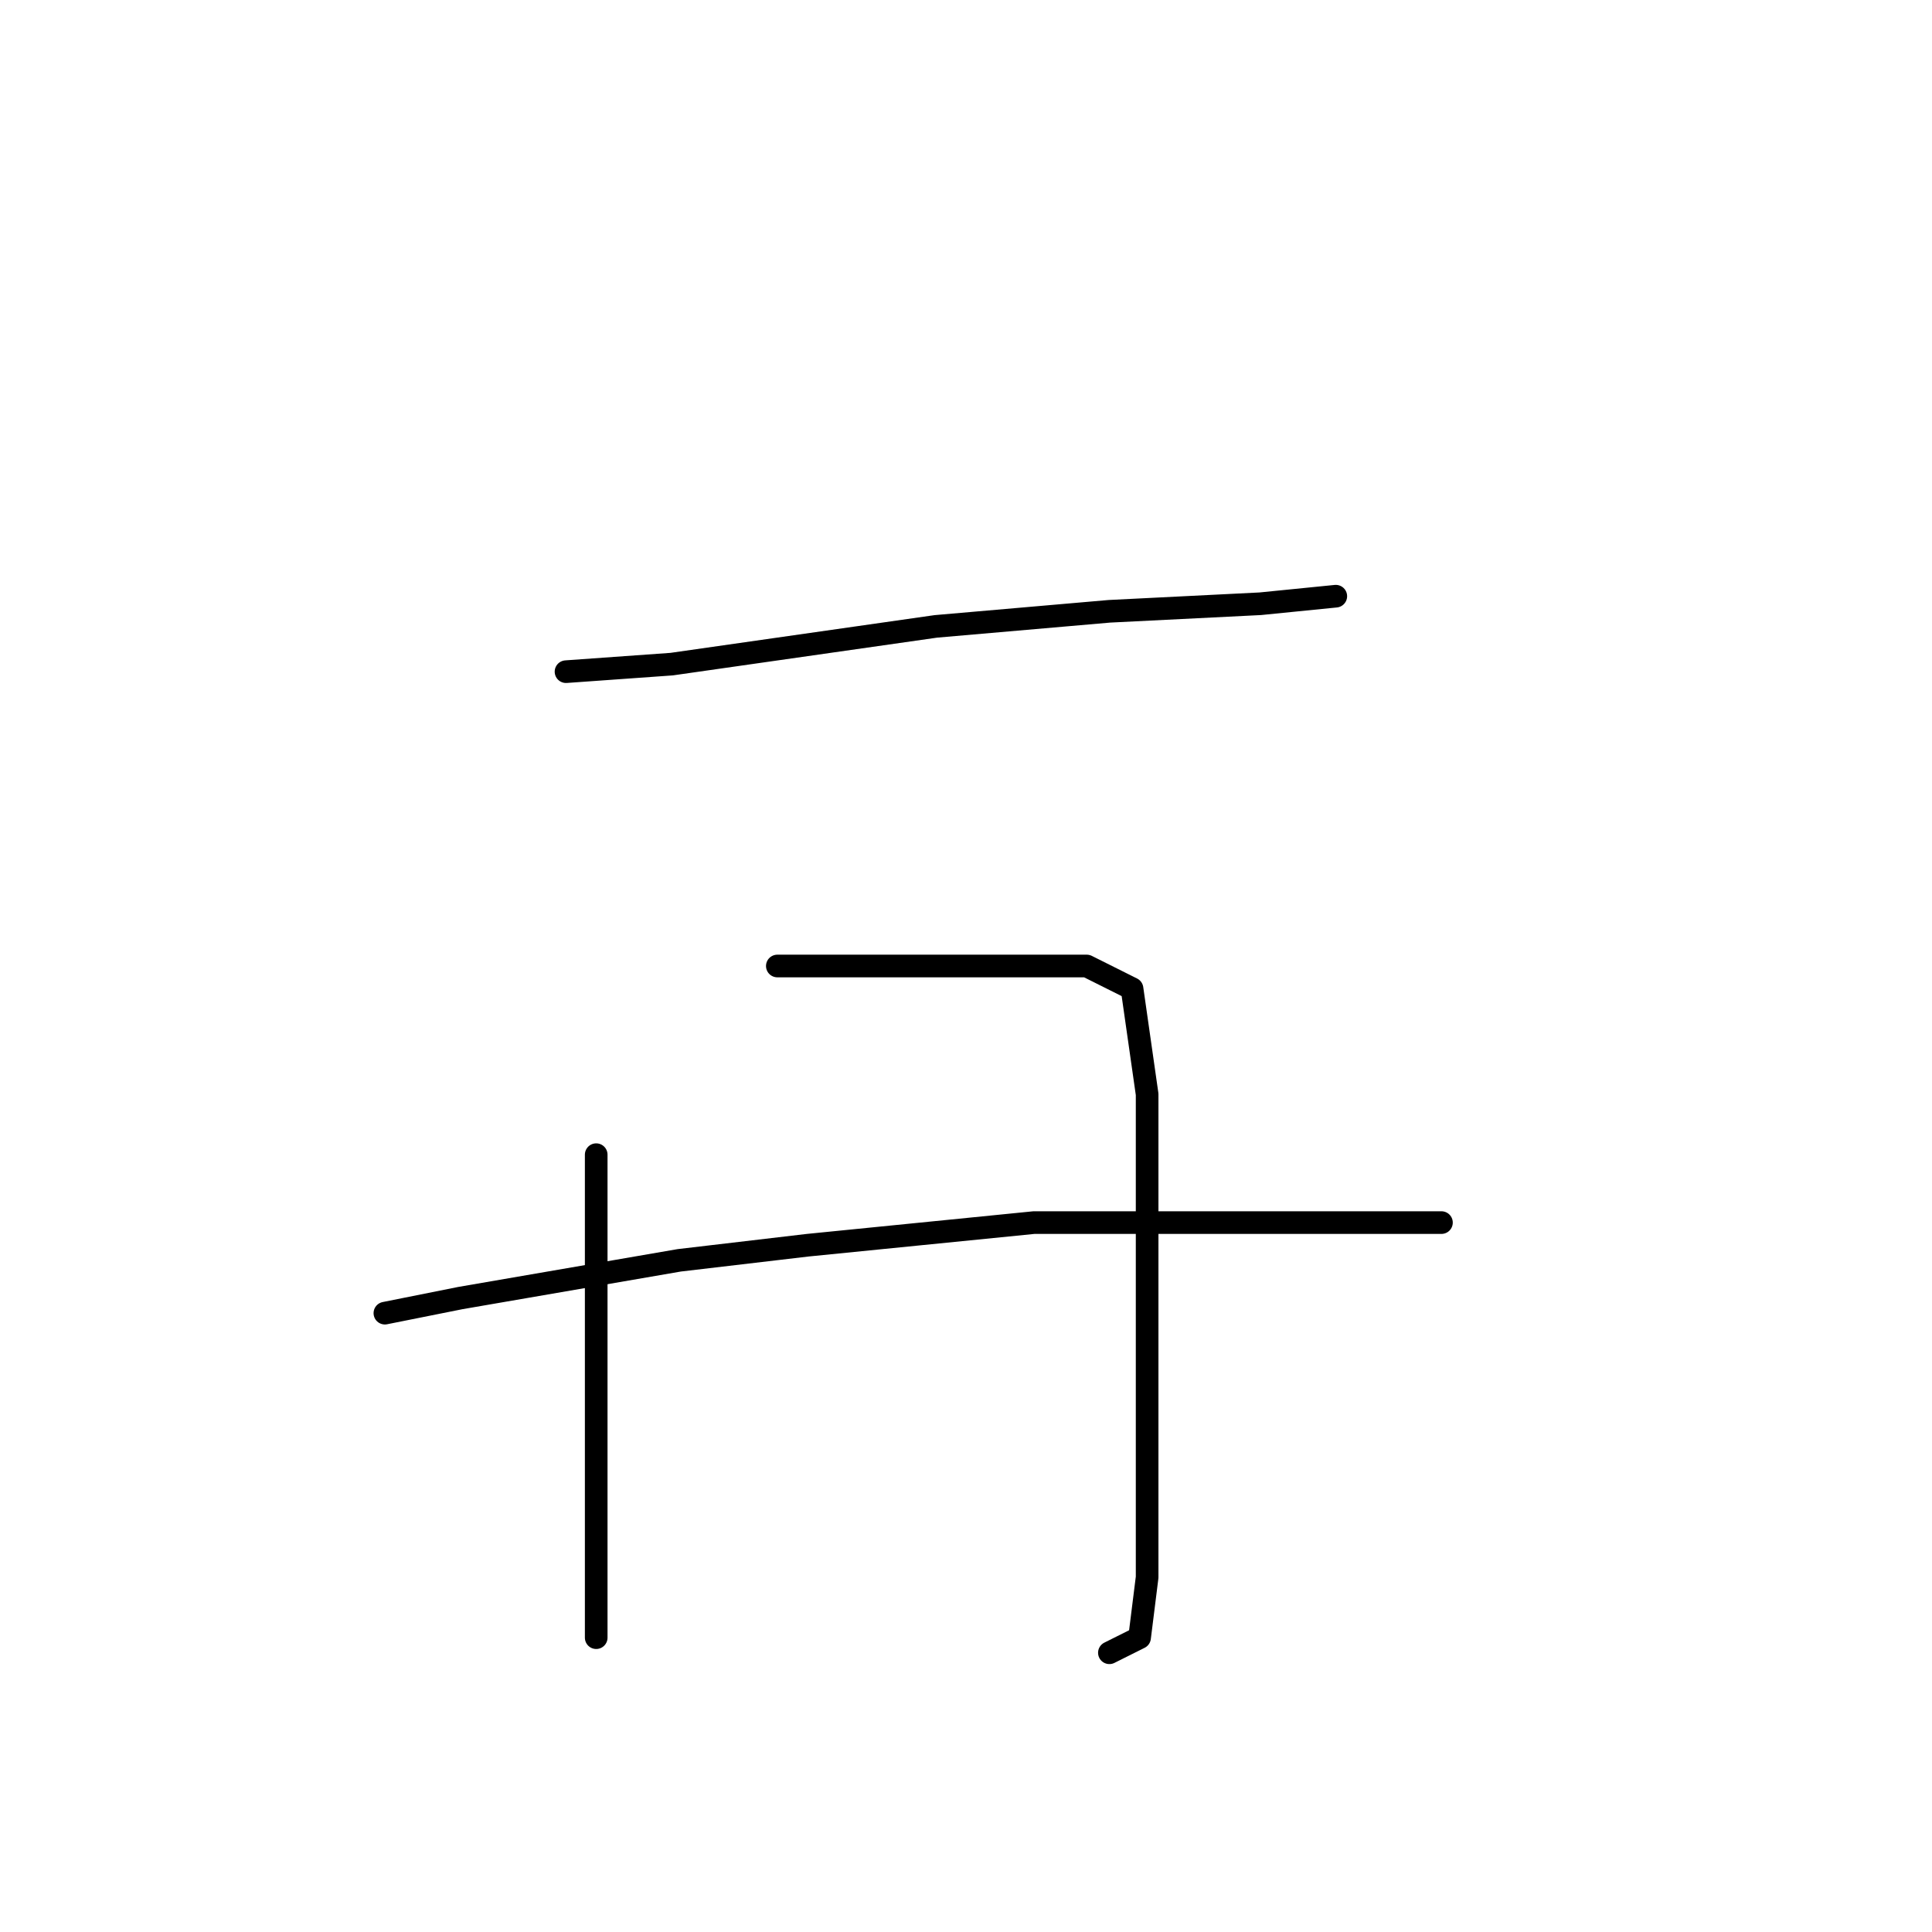 <?xml version="1.0" standalone="no"?>
    <svg width="256" height="256" xmlns="http://www.w3.org/2000/svg" version="1.1">
    <polyline stroke="black" stroke-width="3" stroke-linecap="round" fill="transparent" stroke-linejoin="round" points="75 89 89 88 124 83 147 81 167 80 177 79 177 79 " />
        <polyline stroke="black" stroke-width="3" stroke-linecap="round" fill="transparent" stroke-linejoin="round" points="79 153 79 173 79 195 79 209 79 216 79 217 79 217 " />
        <polyline stroke="black" stroke-width="3" stroke-linecap="round" fill="transparent" stroke-linejoin="round" points="103 128 118 128 134 128 144 128 150 131 152 145 152 165 152 185 152 200 152 209 151 217 147 219 147 219 " />
        <polyline stroke="black" stroke-width="3" stroke-linecap="round" fill="transparent" stroke-linejoin="round" points="51 174 61 172 90 167 107 165 137 162 162 162 184 162 191 162 191 162 " />
        </svg>